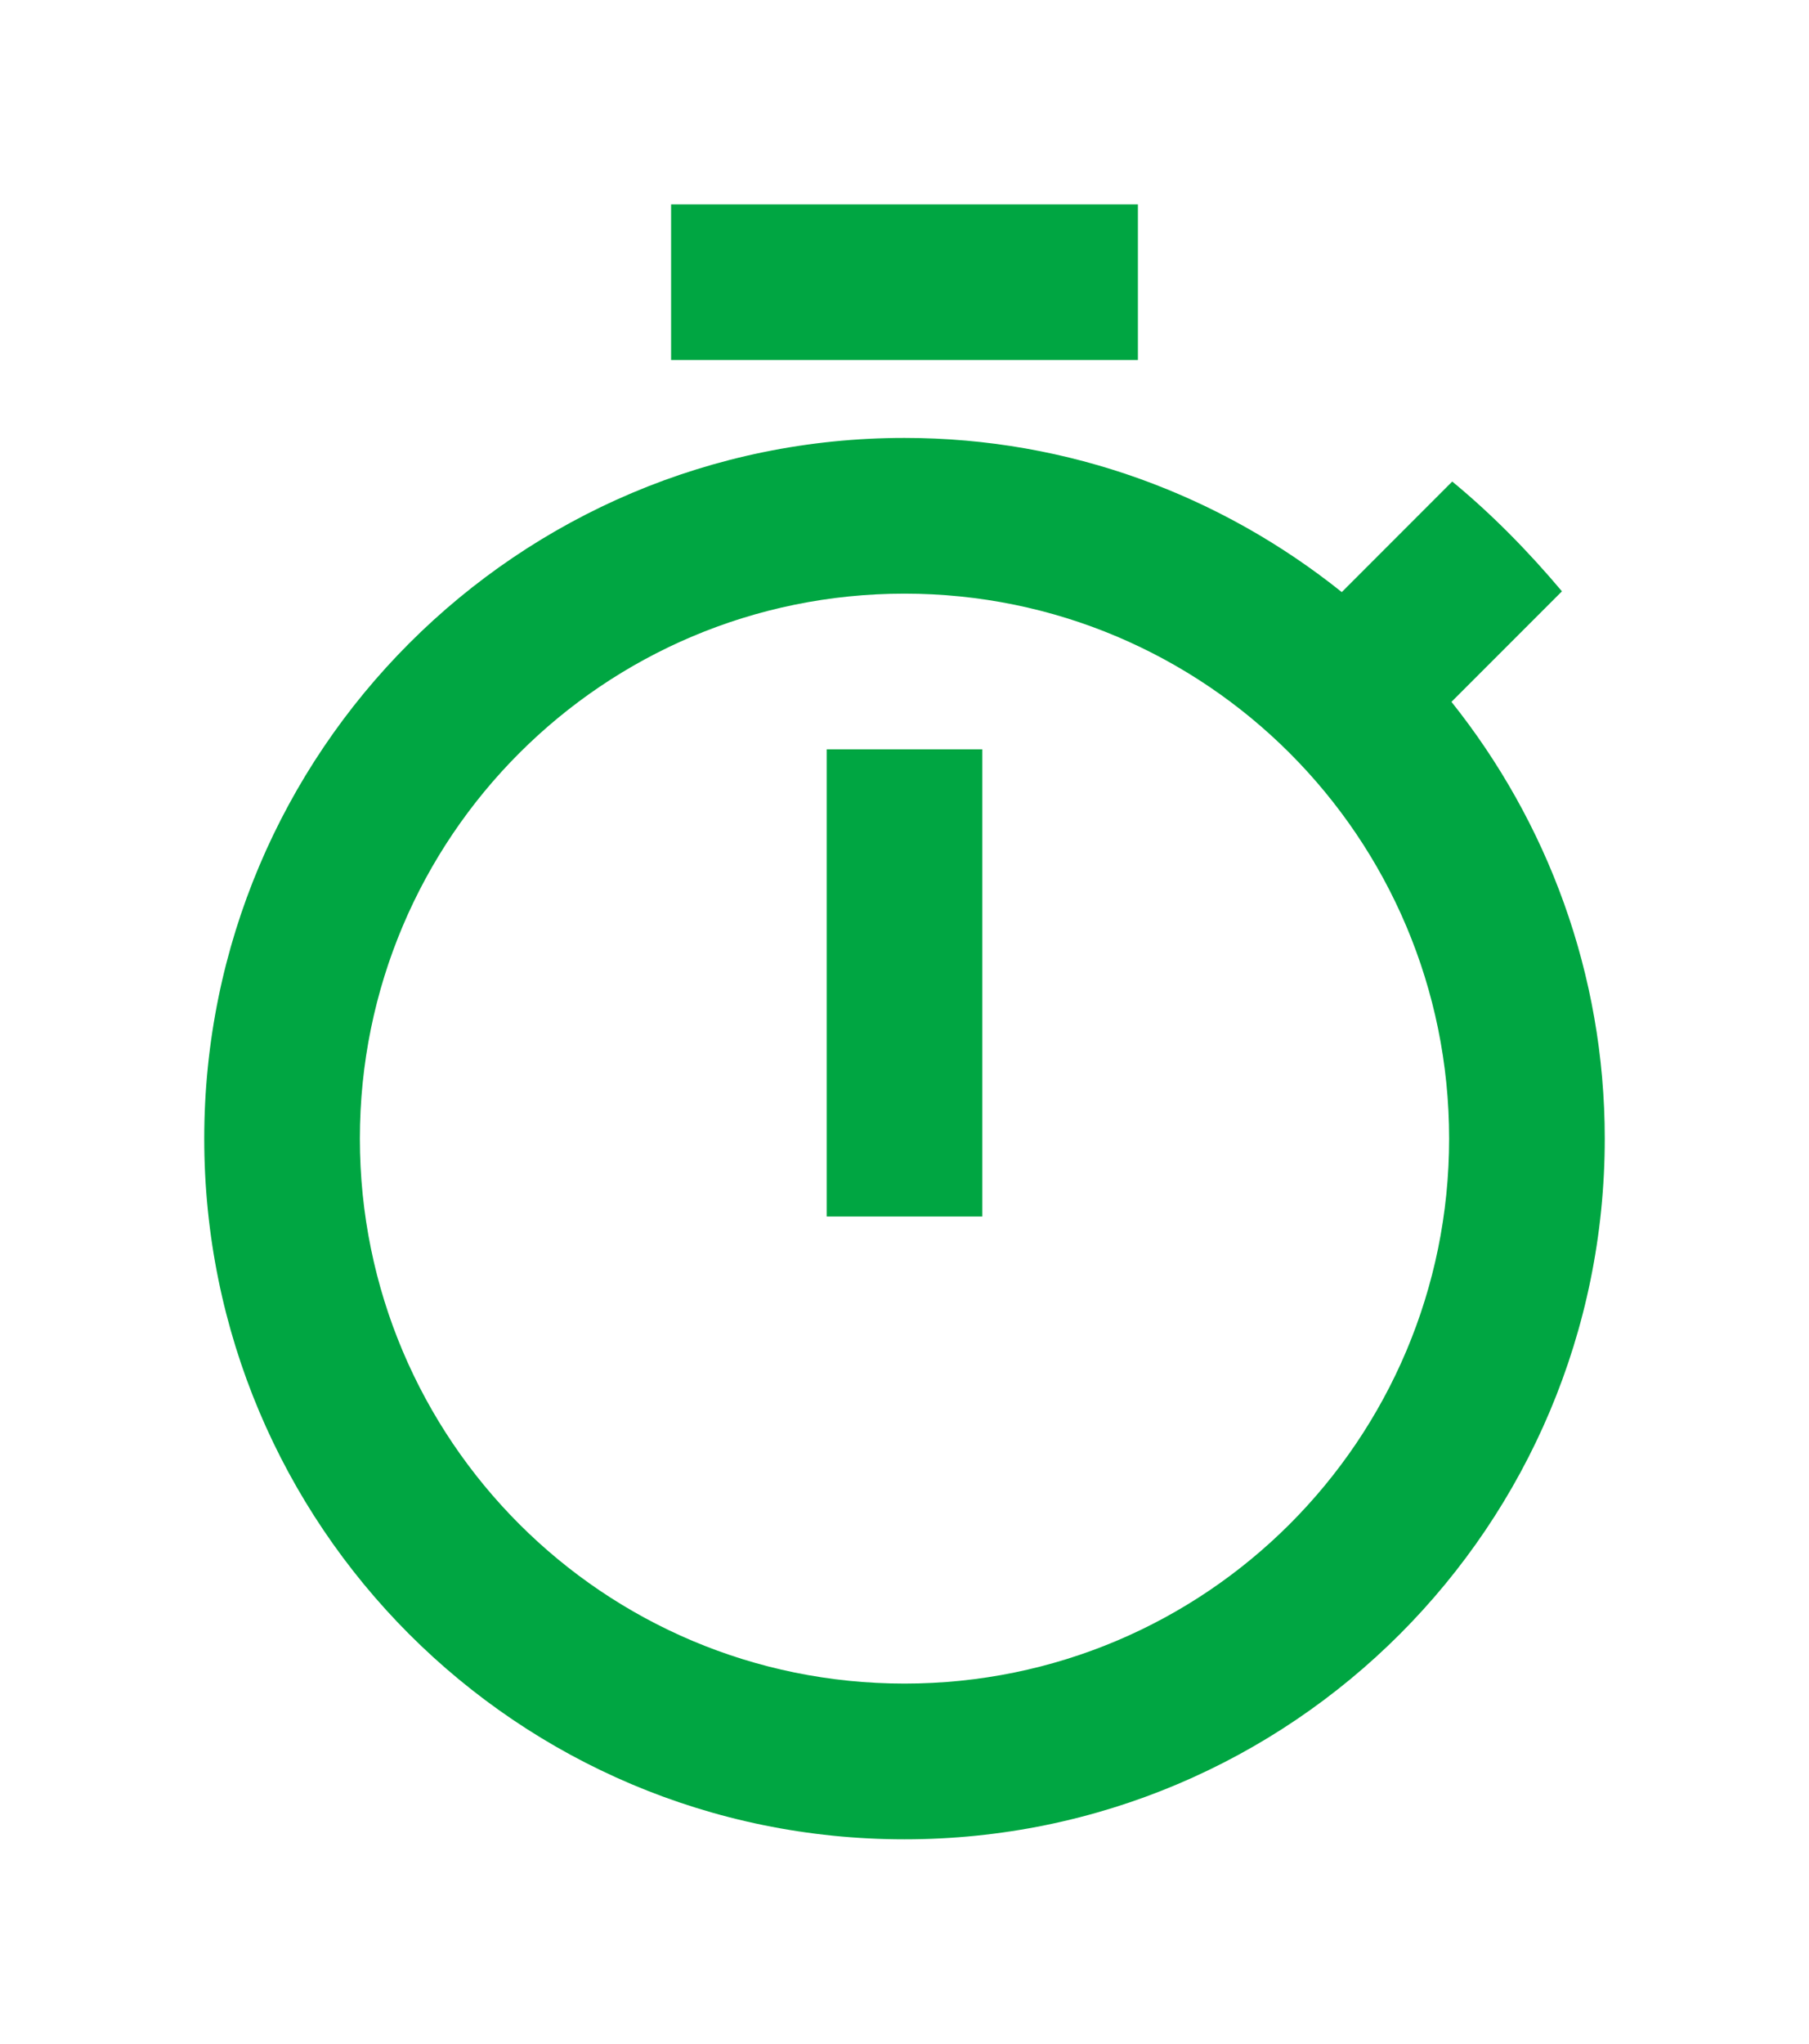 <?xml version="1.0" encoding="UTF-8" standalone="no"?>
<!DOCTYPE svg PUBLIC "-//W3C//DTD SVG 1.1//EN" "http://www.w3.org/Graphics/SVG/1.1/DTD/svg11.dtd">
<svg xmlns:dc="http://purl.org/dc/elements/1.1/" xmlns:xl="http://www.w3.org/1999/xlink" version="1.1" xmlns="http://www.w3.org/2000/svg" viewBox="308 989 44.286 50" width="44.286" height="50">
  <defs/>
  <g id="Canvas_1" fill-opacity="1" stroke-dasharray="none" stroke="none" stroke-opacity="1" fill="none">
    <title>Canvas 1</title>
    <g id="Canvas_1: Layer 1">
      <title>Layer 1</title>
      <g id="Graphic_3">
        <title>Timer</title>
        <path d="M 335.857 994 L 324.429 994 L 324.429 997.809 L 335.857 997.809 L 335.857 994 Z M 328.238 1018.762 L 332.048 1018.762 L 332.048 1007.333 L 328.238 1007.333 L 328.238 1018.762 Z M 343.533 1006.171 L 346.238 1003.467 C 345.419 1002.495 344.524 1001.581 343.552 1000.781 L 340.848 1003.486 C 337.895 1001.124 334.181 999.714 330.143 999.714 C 320.676 999.714 313 1007.39 313 1016.857 C 313 1026.324 320.657 1034 330.143 1034 C 339.629 1034 347.286 1026.324 347.286 1016.857 C 347.286 1012.819 345.876 1009.105 343.533 1006.171 Z M 330.143 1030.19 C 322.771 1030.19 316.81 1024.229 316.81 1016.857 C 316.81 1009.486 322.771 1003.524 330.143 1003.524 C 337.514 1003.524 343.476 1009.486 343.476 1016.857 C 343.476 1024.229 337.514 1030.19 330.143 1030.19 Z" fill="#00a642"/>
      </g>
    </g>
  </g>
</svg>
